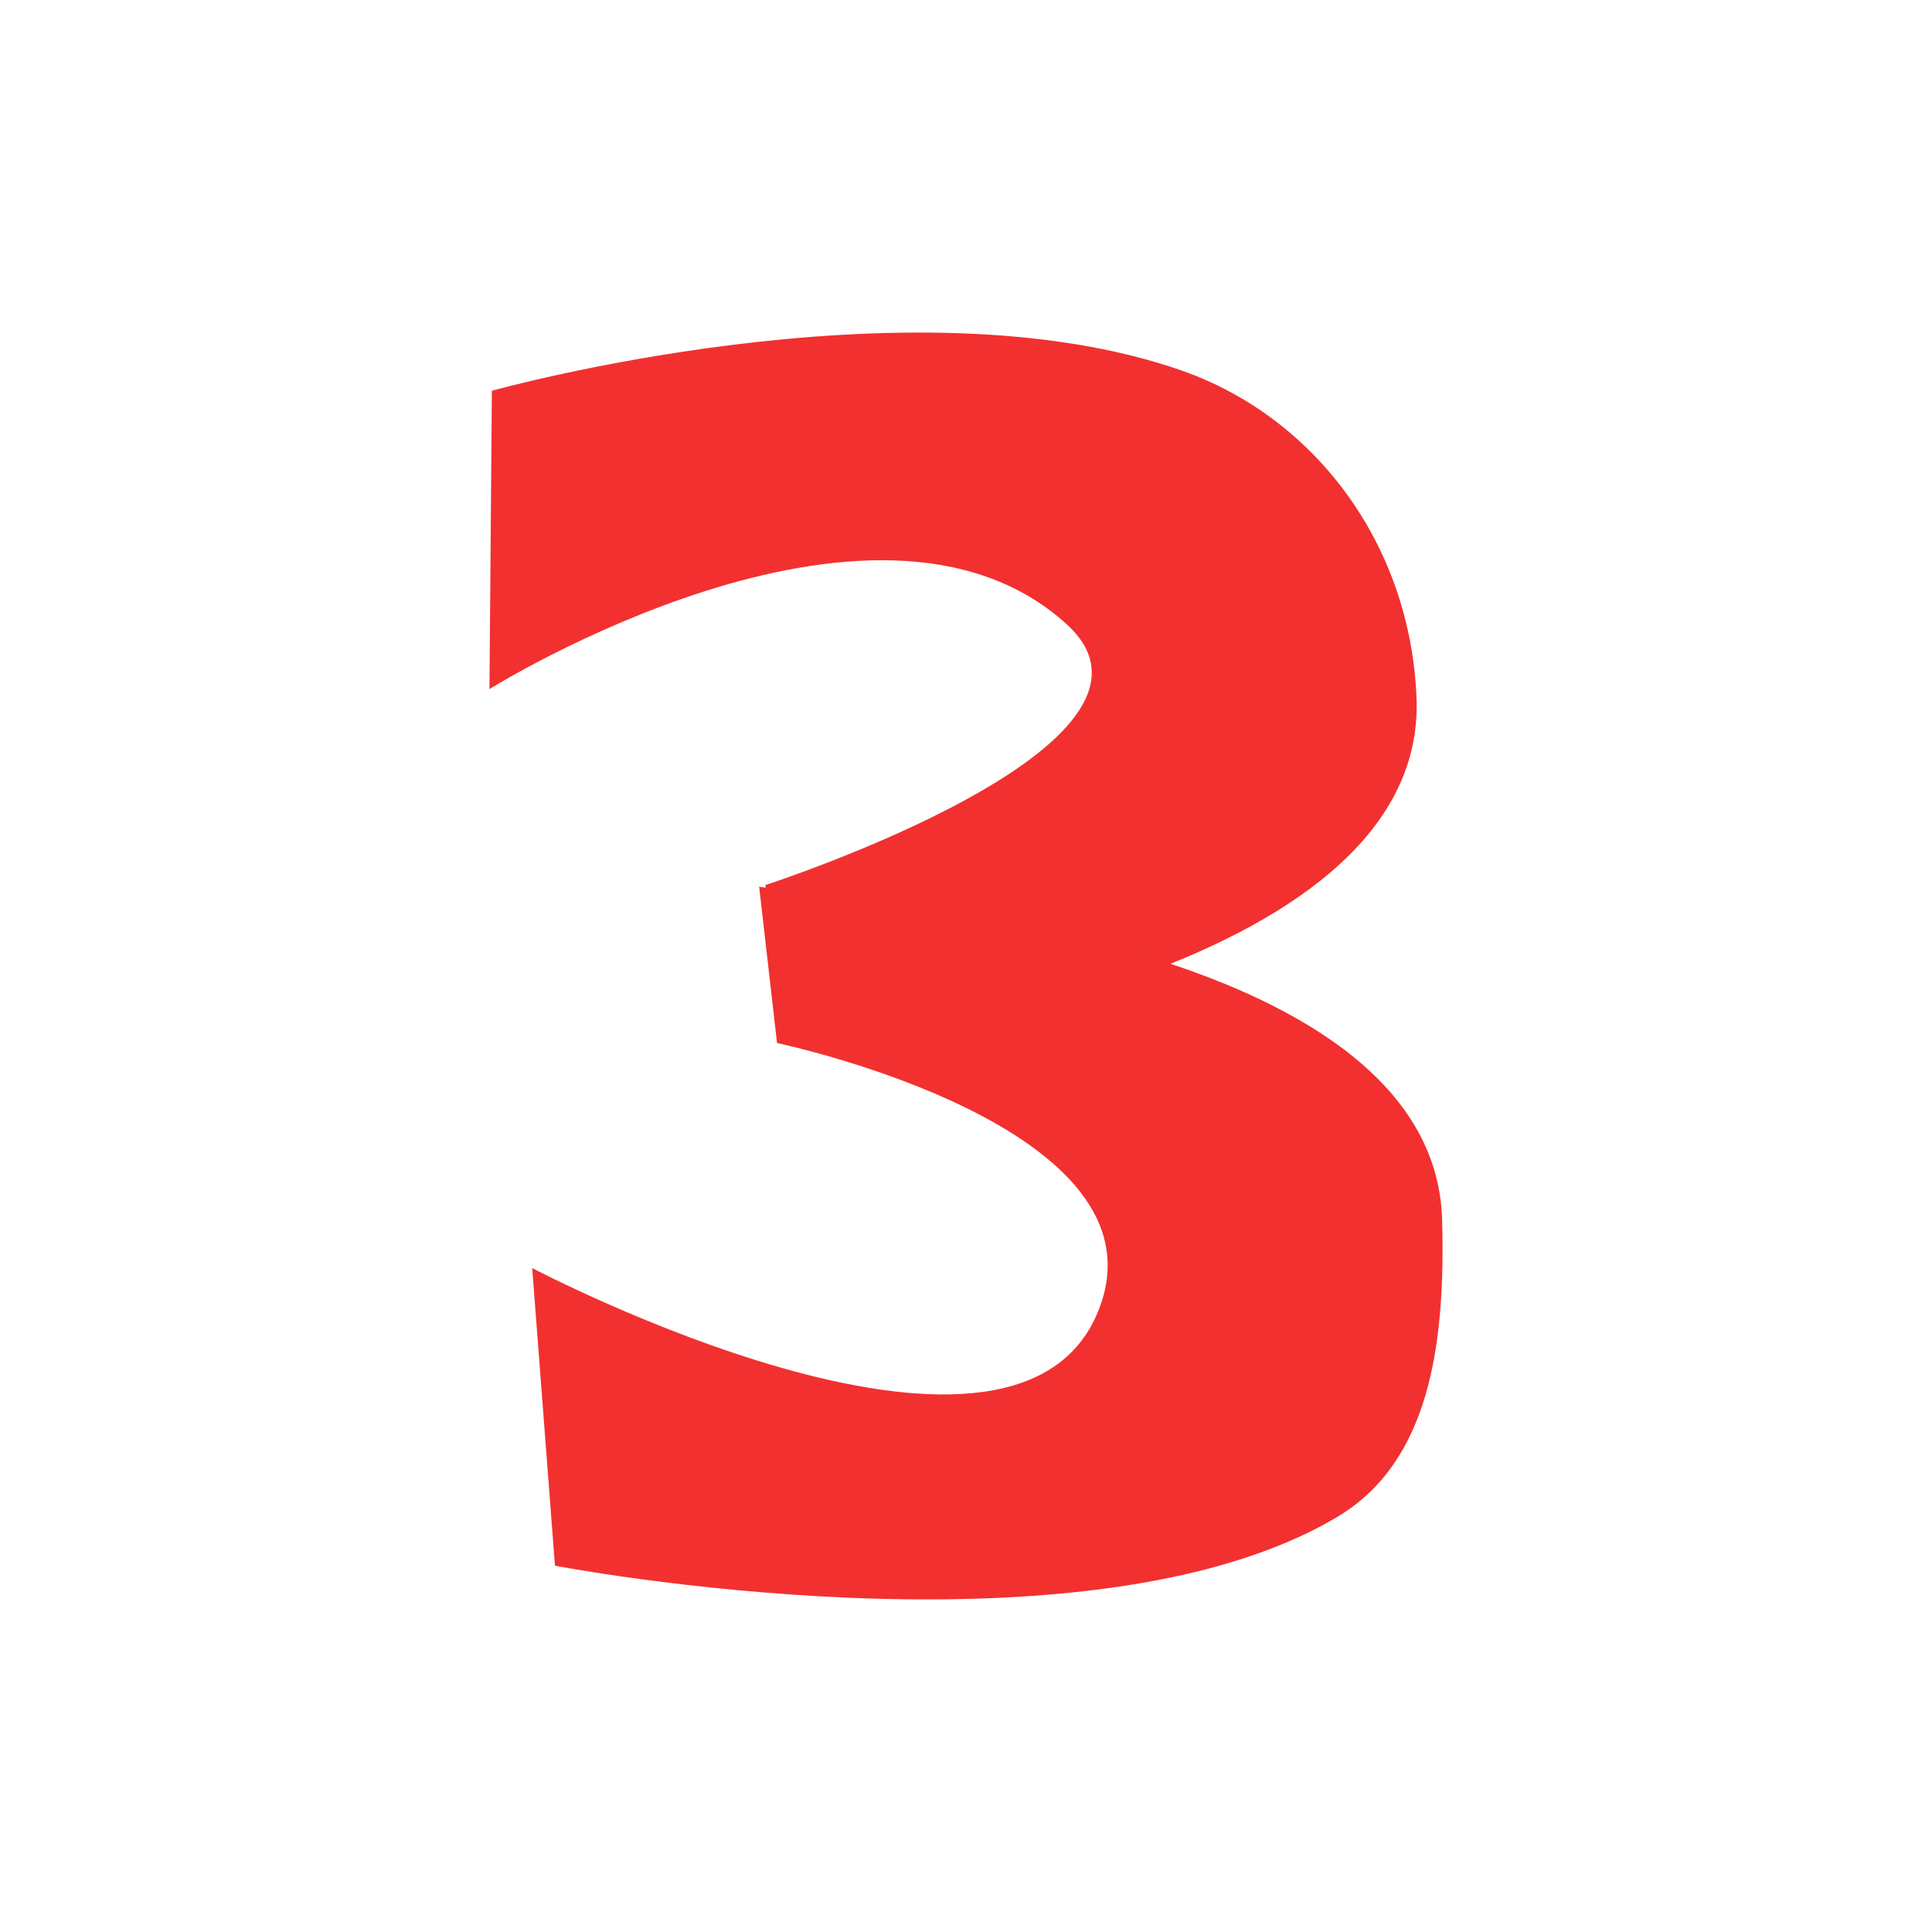 <svg version="1.1" xmlns="http://www.w3.org/2000/svg" xmlns:xlink="http://www.w3.org/1999/xlink" width="88.347" height="88.347" viewBox="0,0,88.347,88.347"><g transform="translate(-195.827,-135.827)"><g data-paper-data="{&quot;isPaintingLayer&quot;:true}" fill-rule="nonzero" stroke-width="0" stroke-linecap="butt" stroke-linejoin="miter" stroke-miterlimit="10" stroke-dasharray="" stroke-dashoffset="0" style="mix-blend-mode: normal"><path d="M195.827,224.173v-88.347h88.347v88.347z" fill="none" stroke="#000000"/><g fill="#f23030" stroke="none"><path d="M231.533,183.142l-0.704,-6.844c0,0 19.864,-6.431 13.756,-11.944c-8.838,-7.977 -26.376,2.983 -26.376,2.983l0.11,-13.641c0,0 18.997,-5.308 31.529,-0.931c6.062,2.117 10.47,7.898 10.754,14.977c0.52,12.947 -26.39,15.928 -26.39,15.928z"/><path d="M234.34,177.016c0,0 27.068,1.627 27.432,14.579c0.162,5.771 -0.594,11.085 -4.775,13.586c-11.557,6.913 -35.793,2.242 -35.793,2.242l-1.04,-13.609c0,0 21.883,11.51 25.852,2.043c3.568,-8.511 -14.656,-12.334 -14.656,-12.334l-0.819,-7.152z" data-paper-data="{&quot;index&quot;:null}"/></g></g></g></svg>